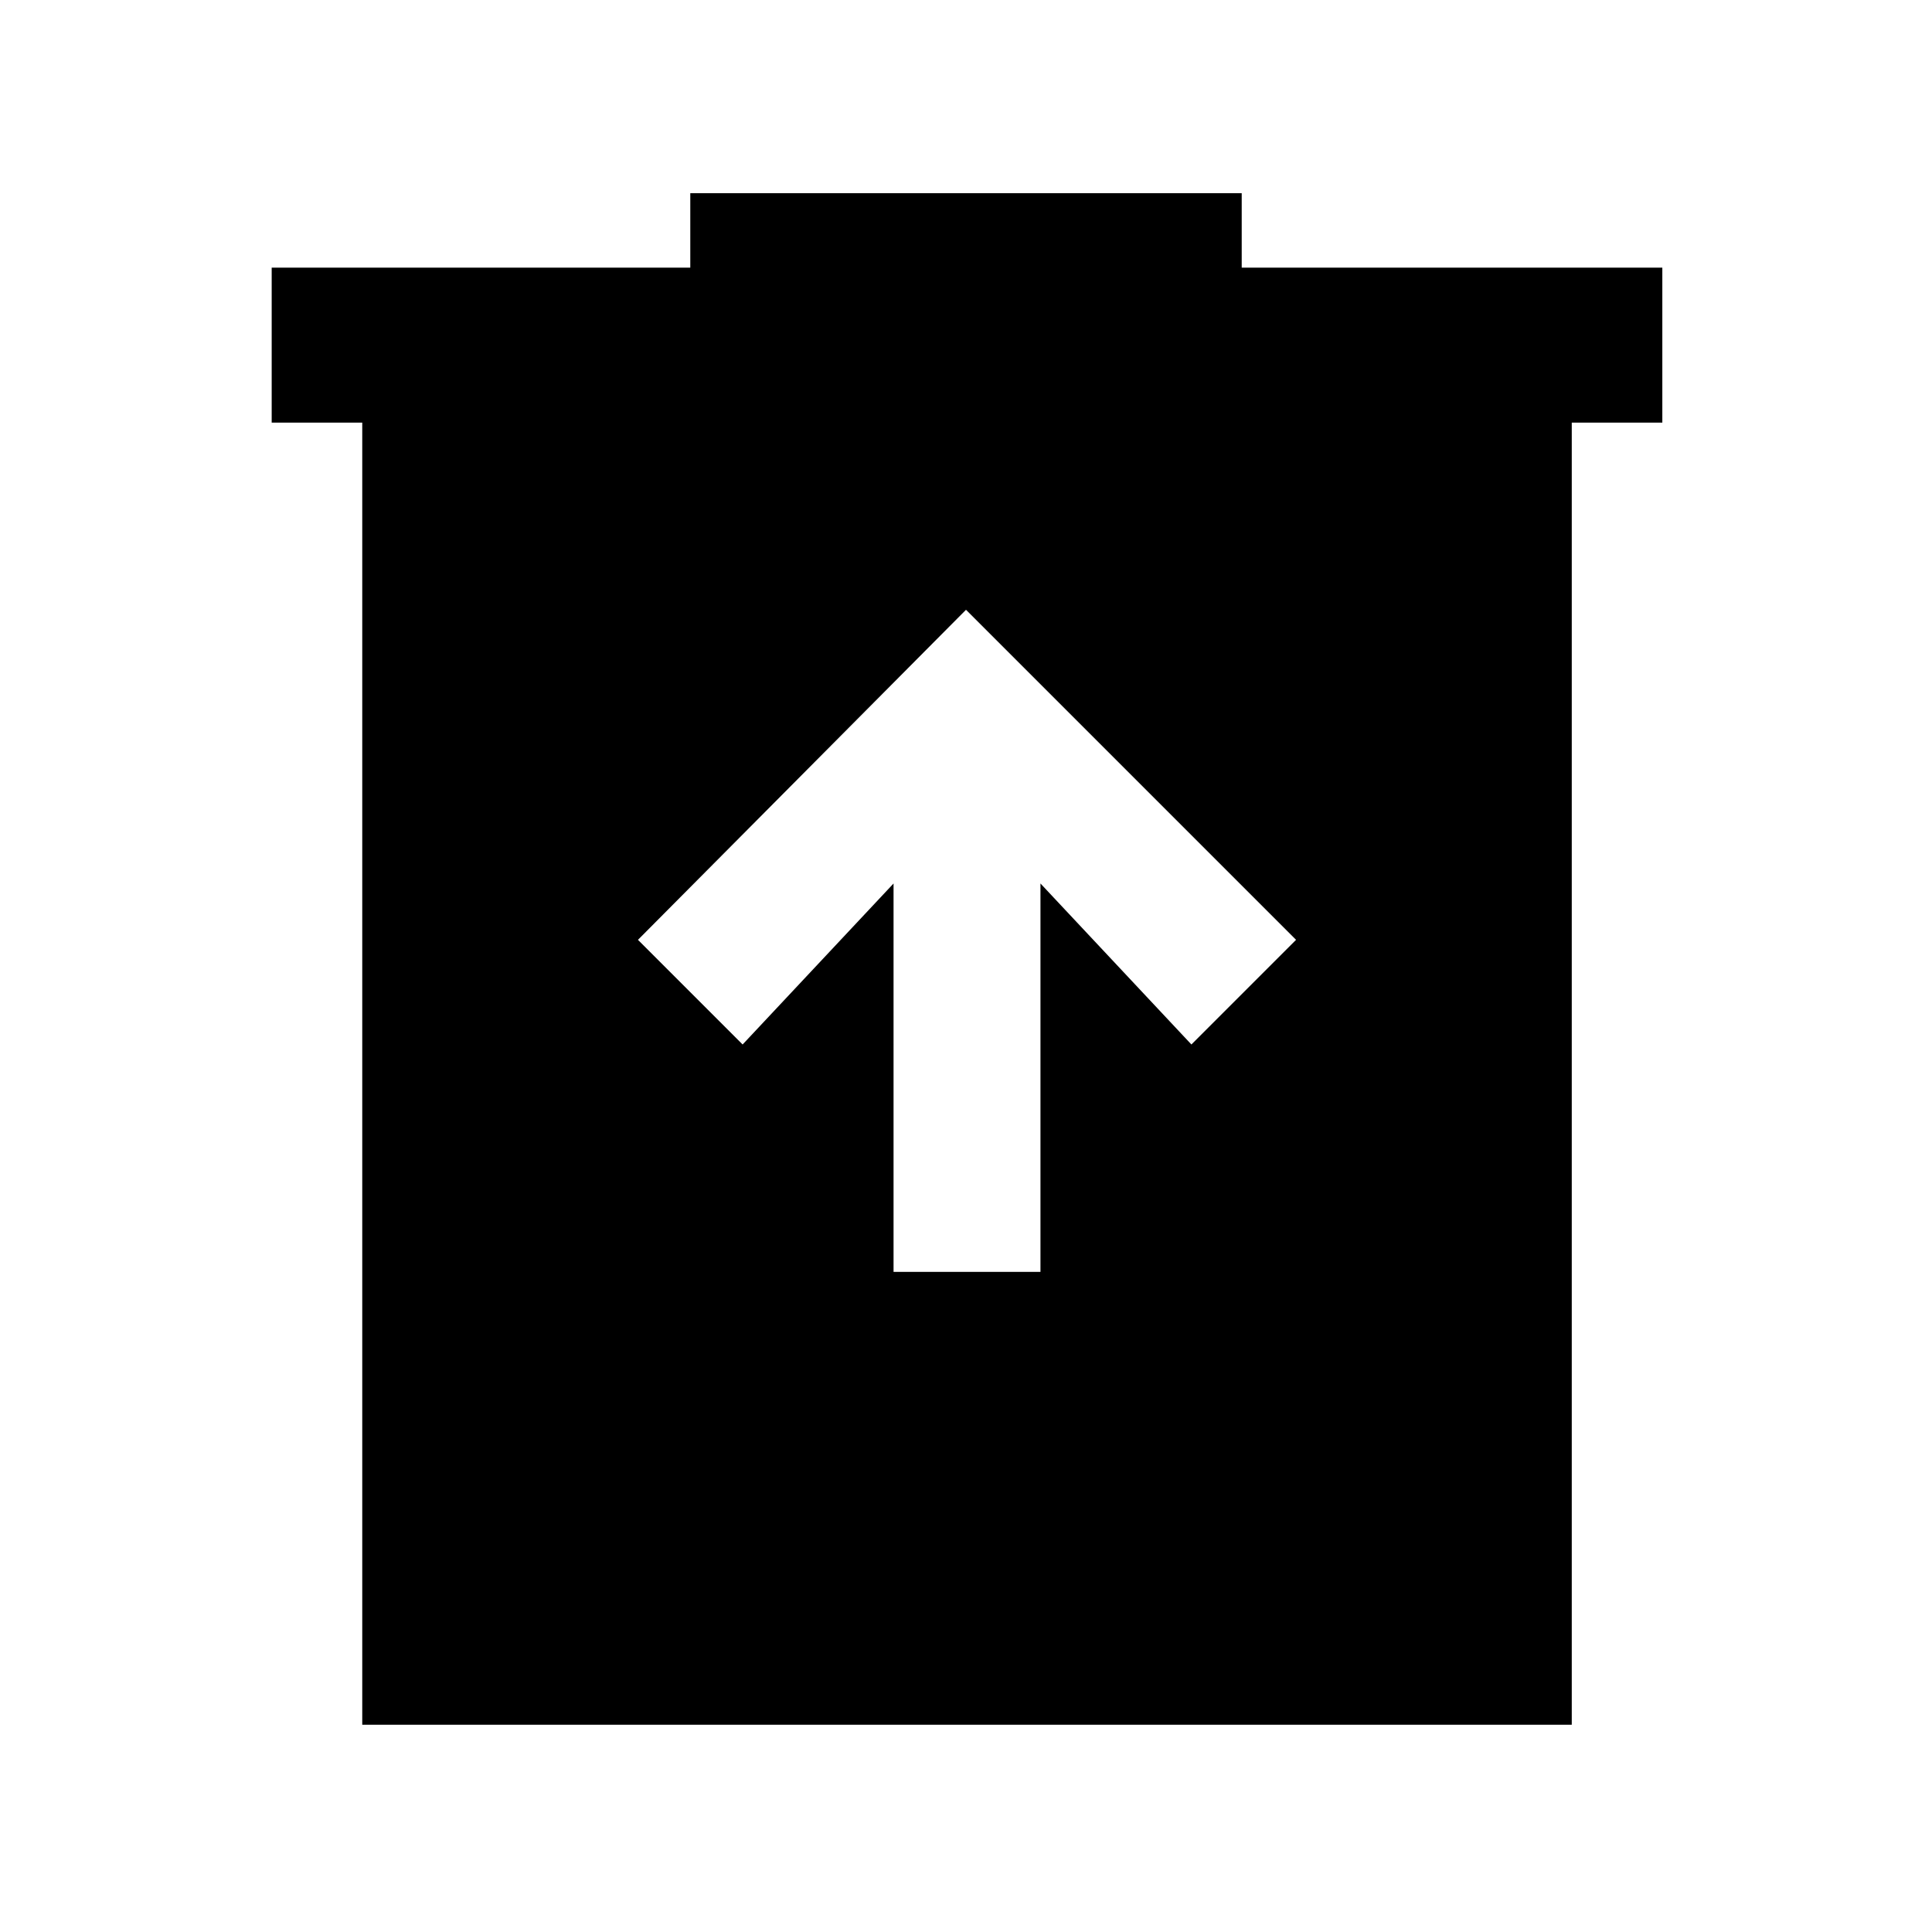 <svg xmlns="http://www.w3.org/2000/svg" height="48" width="48"><path d="M22.2 31.6h3.65v-9.65l3.75 4 2.6-2.6-8.2-8.2-8.15 8.2 2.6 2.6 3.75-4ZM9 42.85V10.5H6.75V6.65h10.4V4.8h13.7v1.85H41.3v3.85h-2.25v32.35Z"/></svg>